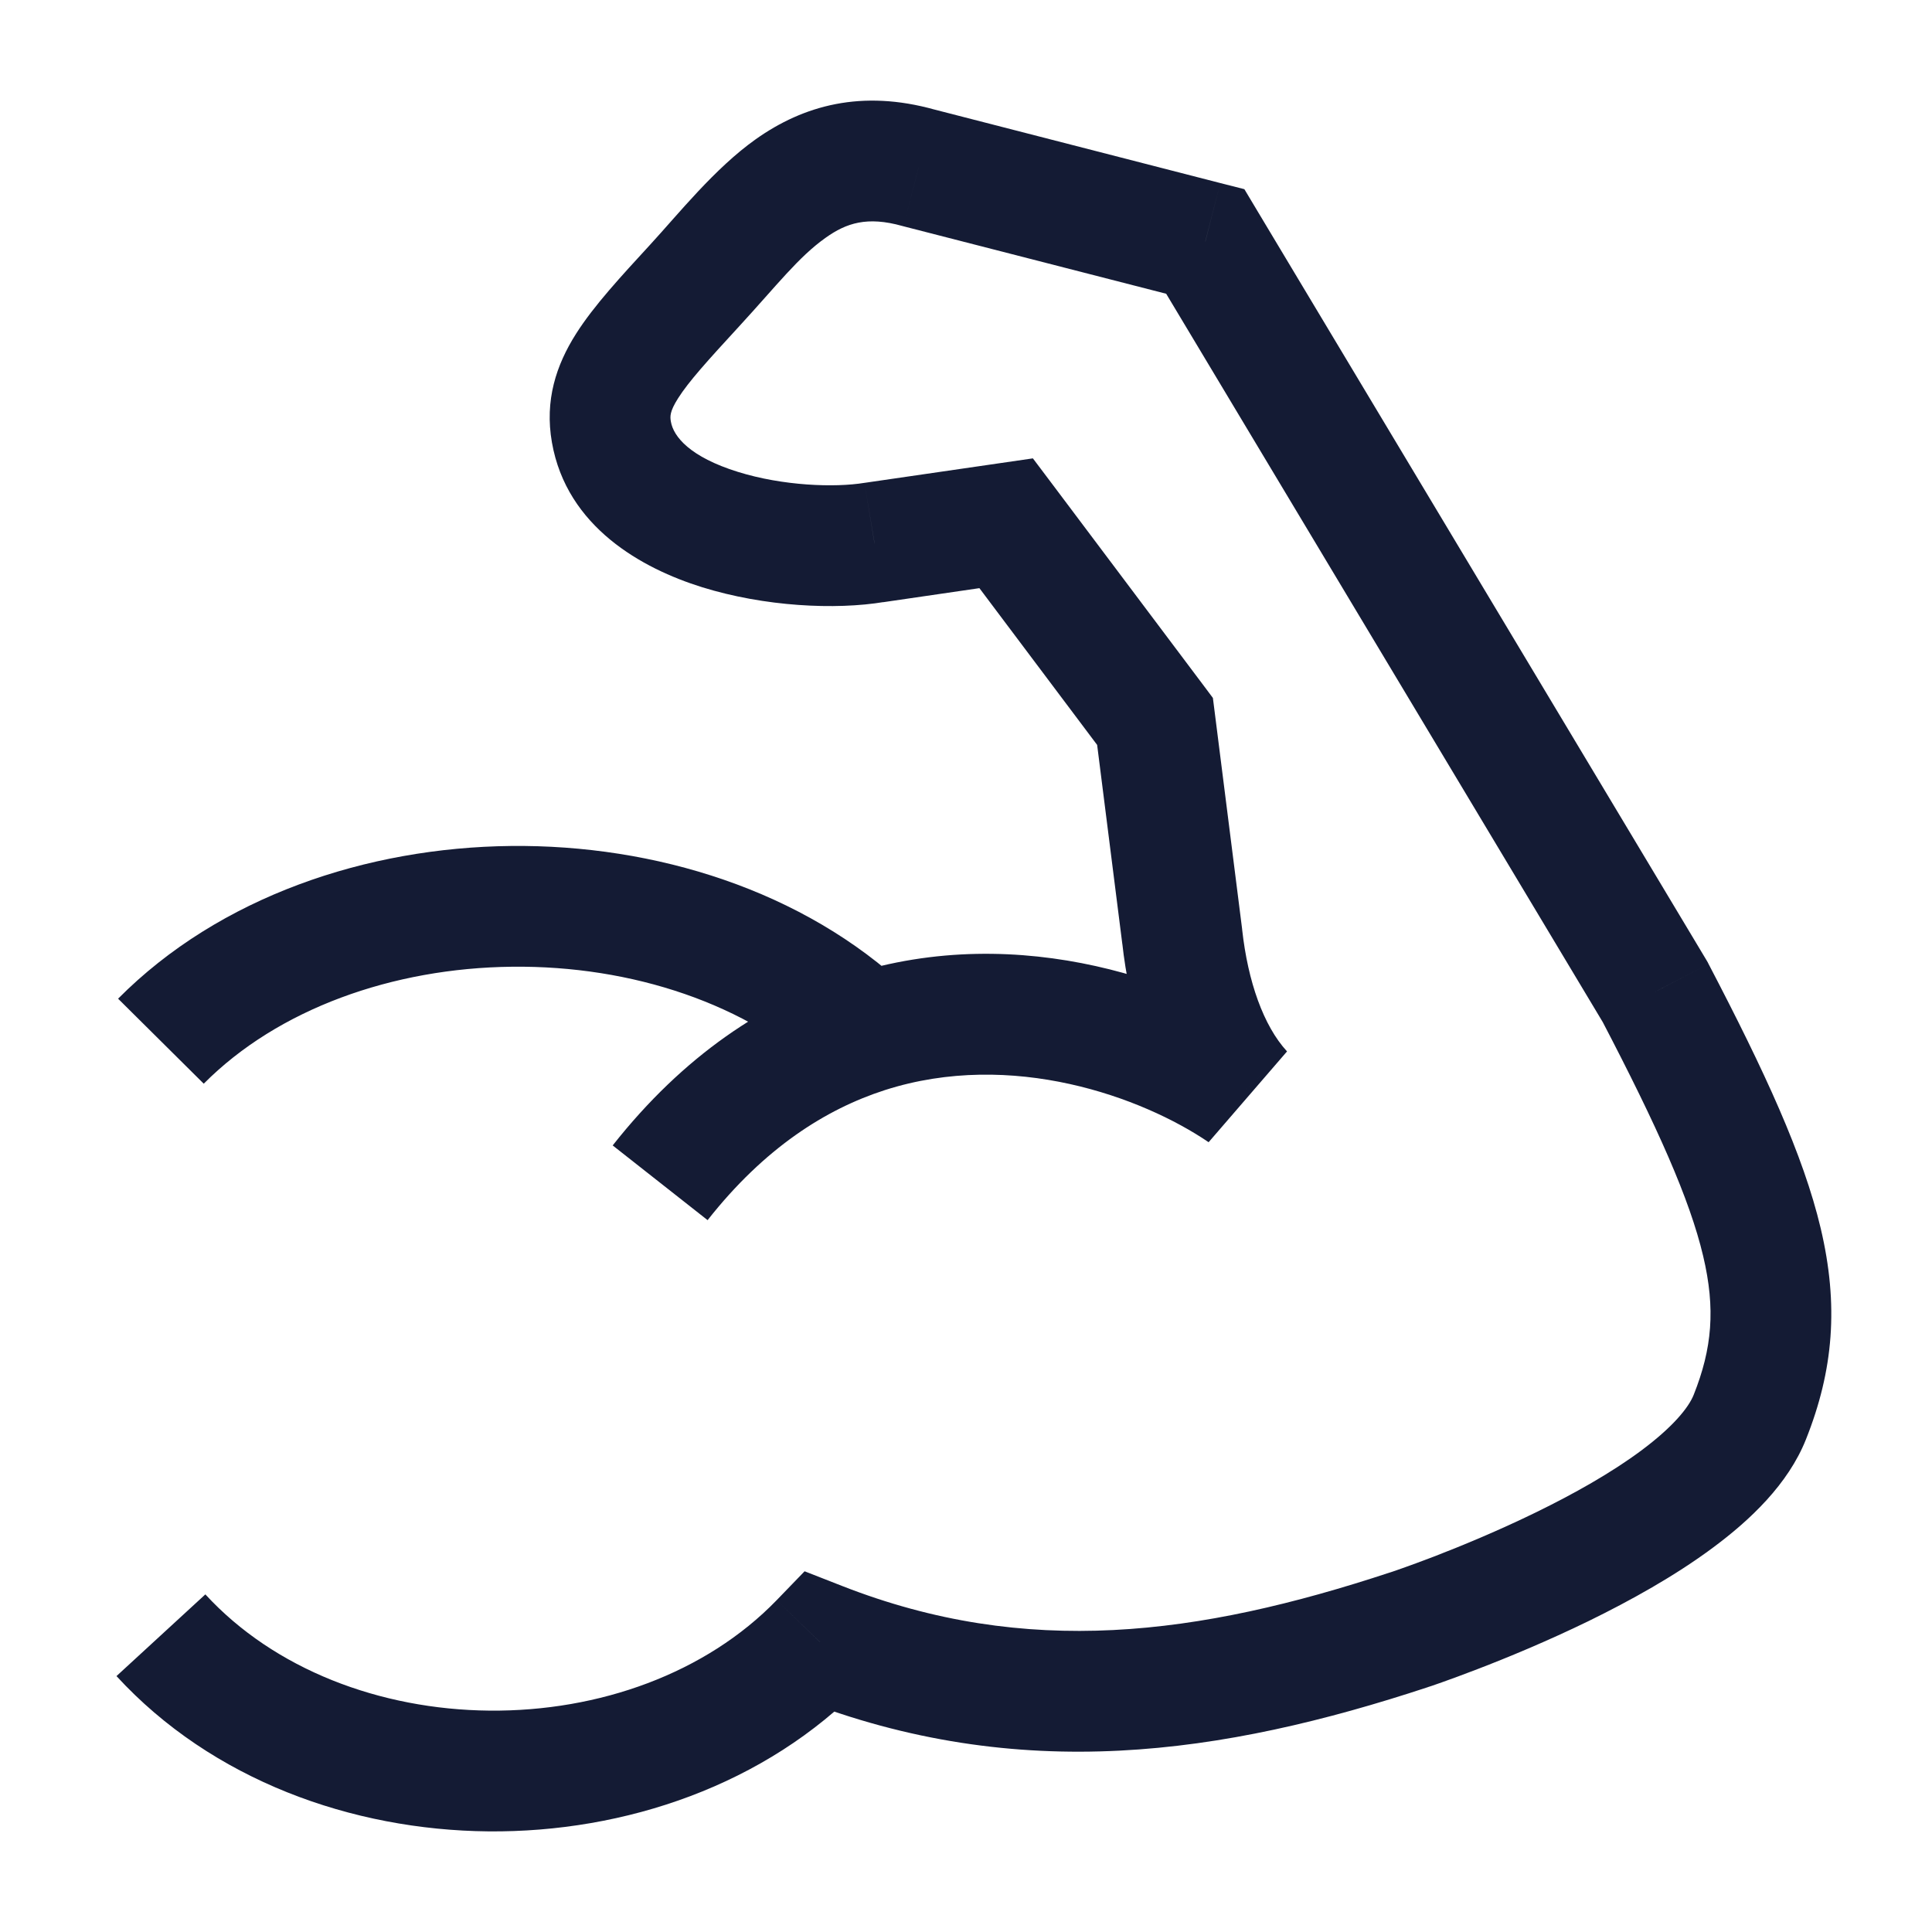 <svg width="24" height="24" viewBox="0 0 24 24" fill="none" xmlns="http://www.w3.org/2000/svg">
<path d="M11.41 2.084L11.208 2.807L11.216 2.809L11.223 2.811L11.41 2.084ZM14.973 3L15.616 2.614L15.458 2.35L15.159 2.274L14.973 3ZM20.559 12.321L21.224 11.974L21.214 11.954L21.203 11.935L20.559 12.321ZM8.629 3.548L8.076 3.04H8.076L8.629 3.548ZM10.862 6.738L10.754 5.996L10.747 5.997L10.739 5.998L10.862 6.738ZM12.499 6.5L13.099 6.05L12.831 5.694L12.391 5.758L12.499 6.5ZM14.686 11.634L15.431 11.552L15.43 11.54L14.686 11.634ZM15.435 13.569L15.014 14.189L15.988 13.061L15.435 13.569ZM14.348 8.961L15.092 8.867L15.067 8.67L14.948 8.511L14.348 8.961ZM7.595 5.366L6.856 5.495L7.595 5.366ZM21.737 17.604L22.434 17.881L21.737 17.604ZM17.504 20.246L17.739 20.958L17.504 20.246ZM10.187 20.399L10.46 19.701L9.995 19.519L9.648 19.878L10.187 20.399ZM10.762 12.828L10.991 13.542V13.542L10.762 12.828ZM11.223 2.811L14.786 3.726L15.159 2.274L11.597 1.358L11.223 2.811ZM14.329 3.386L19.916 12.707L21.203 11.935L15.616 2.614L14.329 3.386ZM13.941 11.716C14.026 12.491 14.276 13.416 14.883 14.076L15.988 13.061C15.695 12.743 15.502 12.192 15.431 11.552L13.941 11.716ZM11.899 6.95L13.748 9.412L14.948 8.511L13.099 6.05L11.899 6.95ZM15.43 11.54L15.092 8.867L13.604 9.055L13.942 11.728L15.43 11.54ZM8.076 3.04C7.717 3.431 7.377 3.797 7.156 4.146C6.908 4.537 6.765 4.974 6.856 5.495L8.334 5.238C8.323 5.175 8.318 5.114 8.423 4.948C8.555 4.74 8.783 4.488 9.181 4.055L8.076 3.04ZM19.895 12.668C20.595 14.009 20.99 14.897 21.157 15.602C21.313 16.26 21.268 16.753 21.04 17.326L22.434 17.881C22.777 17.021 22.843 16.212 22.617 15.257C22.402 14.349 21.923 13.312 21.224 11.974L19.895 12.668ZM17.504 20.246C17.739 20.958 17.739 20.958 17.739 20.958C17.739 20.958 17.739 20.958 17.739 20.958C17.74 20.958 17.74 20.957 17.741 20.957C17.741 20.957 17.742 20.957 17.743 20.956C17.746 20.956 17.749 20.955 17.753 20.953C17.761 20.951 17.773 20.947 17.787 20.942C17.817 20.931 17.859 20.917 17.913 20.898C18.02 20.86 18.171 20.805 18.355 20.734C18.72 20.594 19.217 20.389 19.735 20.137C20.25 19.885 20.807 19.577 21.282 19.223C21.739 18.884 22.213 18.437 22.434 17.881L21.04 17.326C20.976 17.488 20.778 17.729 20.387 18.02C20.016 18.296 19.55 18.558 19.078 18.788C18.609 19.017 18.155 19.204 17.816 19.335C17.647 19.4 17.508 19.45 17.412 19.484C17.364 19.501 17.328 19.514 17.303 19.522C17.291 19.526 17.282 19.529 17.276 19.531C17.273 19.532 17.271 19.533 17.27 19.533C17.269 19.533 17.269 19.534 17.269 19.534C17.269 19.534 17.269 19.534 17.269 19.534C17.269 19.534 17.269 19.534 17.269 19.534C17.269 19.534 17.269 19.533 17.504 20.246ZM10.97 7.481L12.607 7.242L12.391 5.758L10.754 5.996L10.97 7.481ZM9.648 19.878C8.77 20.785 7.445 21.262 6.081 21.25C4.716 21.237 3.405 20.735 2.551 19.806L1.447 20.821C2.633 22.112 4.37 22.734 6.067 22.75C7.763 22.765 9.511 22.176 10.726 20.921L9.648 19.878ZM17.269 19.533C14.884 20.32 12.753 20.599 10.46 19.701L9.913 21.098C12.668 22.177 15.195 21.797 17.739 20.958L17.269 19.533ZM15.857 12.948C14.803 12.232 12.7 11.417 10.532 12.114L10.991 13.542C12.573 13.034 14.194 13.631 15.014 14.189L15.857 12.948ZM10.532 12.114C9.5 12.447 8.492 13.111 7.611 14.229L8.79 15.157C9.496 14.26 10.259 13.778 10.991 13.542L10.532 12.114ZM11.277 12.283C9.98 11.058 8.132 10.49 6.347 10.509C4.561 10.528 2.728 11.136 1.467 12.406L2.531 13.462C3.453 12.534 4.875 12.025 6.363 12.009C7.851 11.993 9.292 12.472 10.247 13.373L11.277 12.283ZM11.612 1.362C10.704 1.108 9.982 1.309 9.389 1.729C8.878 2.091 8.424 2.662 8.076 3.04L9.181 4.055C9.653 3.542 9.918 3.193 10.257 2.953C10.514 2.77 10.773 2.685 11.208 2.807L11.612 1.362ZM6.856 5.495C7.04 6.55 7.982 7.064 8.72 7.294C9.497 7.536 10.378 7.579 10.984 7.478L10.739 5.998C10.37 6.059 9.726 6.036 9.167 5.862C8.569 5.676 8.366 5.423 8.334 5.238L6.856 5.495Z" fill="#141B34"/>
</svg>
